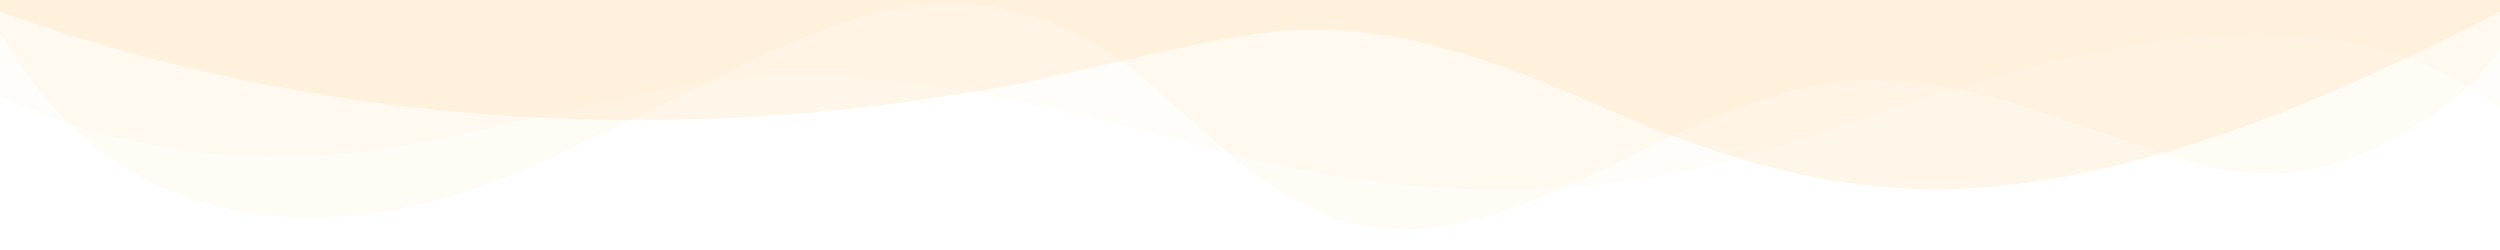 <svg width="1440" height="144" viewBox="0 0 1440 144" fill="none" xmlns="http://www.w3.org/2000/svg">
<path opacity="0.25" d="M0 0V55.548C57.388 82.188 124.394 94.152 189.732 89.148C274.222 82.704 353.441 49.176 438.064 44.148C526.734 38.916 615.235 64.404 700.086 86.46C783.268 108.06 866.161 116.316 951.54 102.156C994.95 94.956 1035.42 80.748 1076.97 66.948C1188.21 30 1336.53 -17.148 1441 62.964V0H0Z" fill="#FFA62B" fill-opacity="0.1"/>
<path opacity="0.5" d="M0 0V18.972C15.611 44.304 33.191 68.232 57.268 86.46C119.375 133.524 198.137 133.2 269.683 109.896C307.089 97.716 341.841 78.612 377.362 62.136C426.5 39.336 479.108 6.936 534.467 2.532C578.009 -0.888 619.606 13.836 652.869 40.404C691.02 70.872 727.705 114.804 777.311 128.004C825.873 140.952 874.999 119.976 920.367 98.868C965.734 77.76 1010.62 52.068 1060.77 47.208C1132.49 40.188 1196.8 74.664 1263.59 93.816C1299.85 104.208 1334.44 101.22 1368.17 84.816C1395.1 71.748 1425.81 52.5 1441 25.728V0H0Z" fill="#FFA62B" fill-opacity="0.1"/>
<path d="M0 0V6.756C180.041 70.8 377.17 85.584 571.393 51.084C623.028 41.916 672.539 26.94 724.631 19.332C795.48 8.976 859.701 34.02 923.441 61.812C994.206 92.664 1063.94 114.288 1142.23 108C1246.14 99.6 1349.33 53.148 1441 6.228V0H0Z" fill="#FFA62B" fill-opacity="0.1"/>
</svg>
